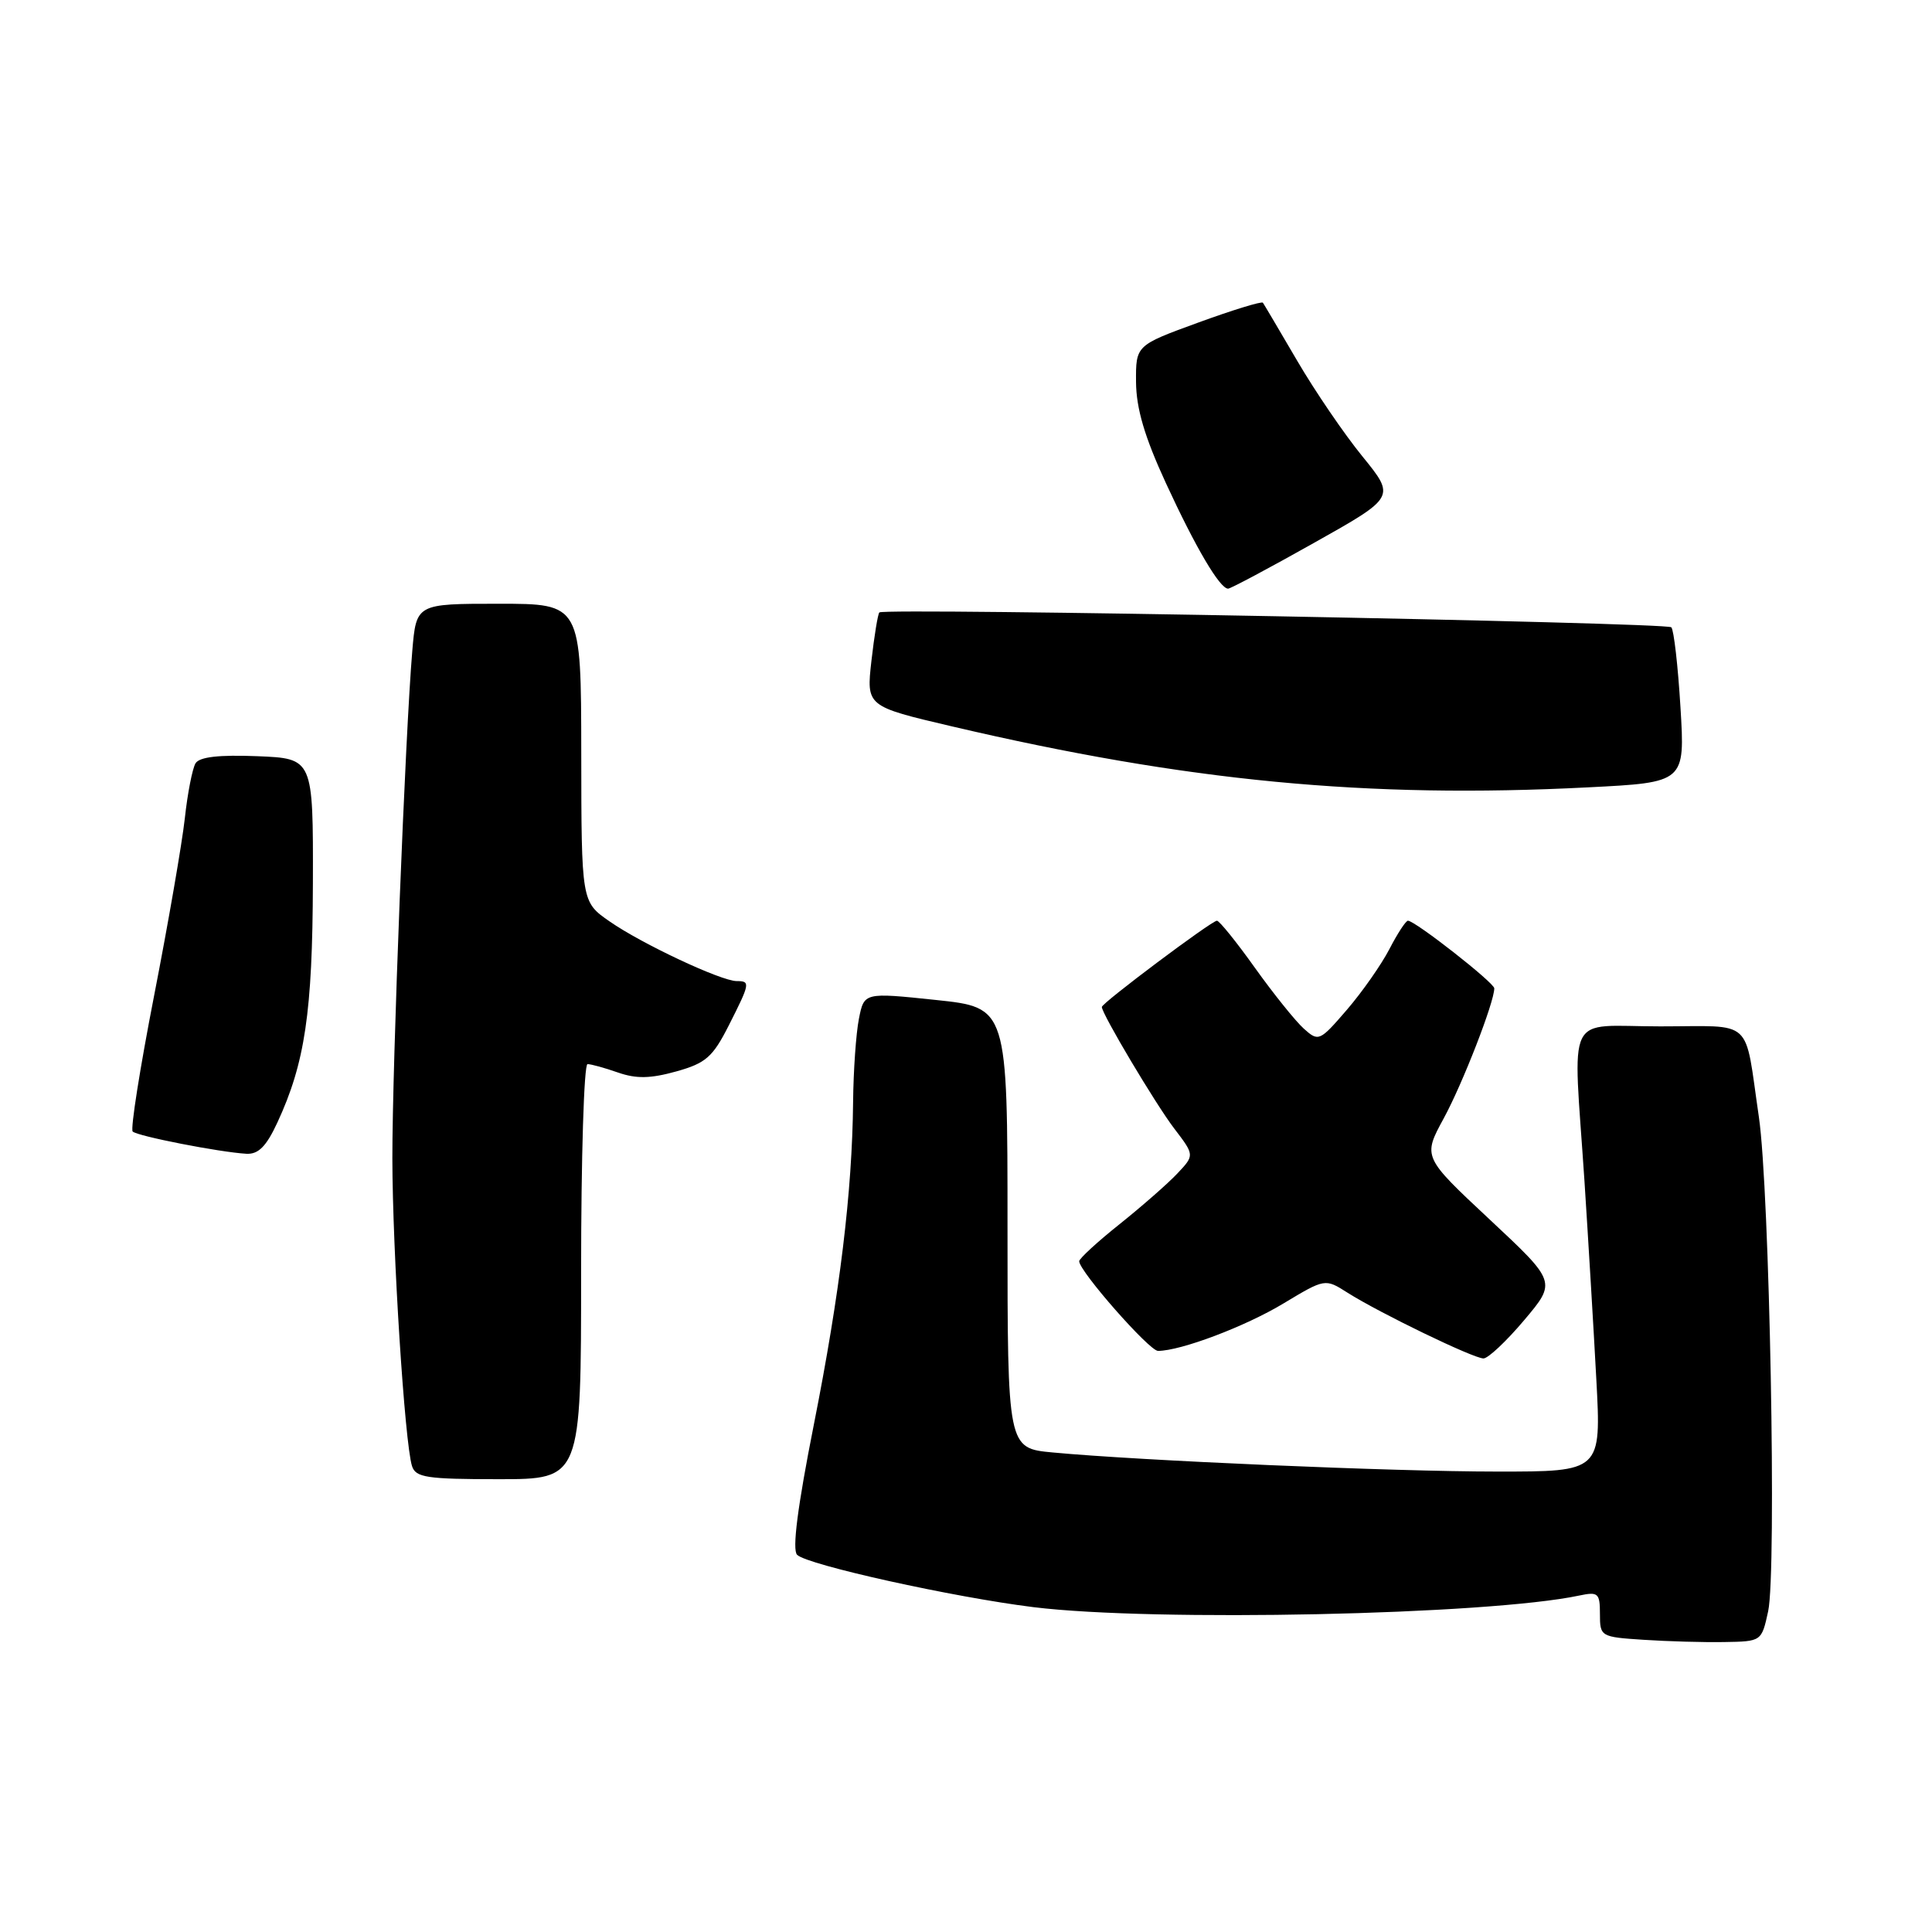 <?xml version="1.0" encoding="UTF-8" standalone="no"?>
<!DOCTYPE svg PUBLIC "-//W3C//DTD SVG 1.1//EN" "http://www.w3.org/Graphics/SVG/1.1/DTD/svg11.dtd" >
<svg xmlns="http://www.w3.org/2000/svg" xmlns:xlink="http://www.w3.org/1999/xlink" version="1.1" viewBox="0 0 256 256">
 <g >
 <path fill="currentColor"
d=" M 234.29 213.50 C 235.43 208.25 234.48 157.64 233.06 148.00 C 231.10 134.67 232.55 136.00 219.98 136.00 C 207.22 136.00 208.43 133.53 209.95 156.50 C 210.45 164.20 211.16 176.01 211.52 182.75 C 212.18 195.00 212.18 195.00 198.34 194.99 C 184.58 194.99 150.97 193.54 139.50 192.46 C 133.50 191.90 133.50 191.90 133.50 162.70 C 133.50 133.50 133.50 133.50 124.00 132.50 C 114.50 131.50 114.50 131.50 113.81 135.00 C 113.43 136.92 113.08 141.88 113.04 146.00 C 112.92 157.97 111.30 171.29 107.84 188.76 C 105.68 199.65 104.95 205.35 105.62 206.02 C 106.96 207.36 126.36 211.65 136.97 212.96 C 152.96 214.92 197.14 213.99 209.25 211.42 C 211.77 210.89 212.00 211.09 212.00 213.87 C 212.00 216.85 212.10 216.91 217.75 217.28 C 220.91 217.49 225.73 217.63 228.46 217.58 C 233.41 217.50 233.42 217.50 234.29 213.50 Z  M 77.00 168.50 C 77.00 153.38 77.38 141.00 77.85 141.00 C 78.32 141.00 80.14 141.50 81.90 142.12 C 84.32 142.96 86.20 142.92 89.61 141.97 C 93.52 140.88 94.44 140.07 96.56 135.89 C 99.40 130.28 99.45 130.00 97.62 130.00 C 95.56 130.00 85.03 125.06 80.77 122.09 C 77.04 119.50 77.04 119.50 77.02 99.75 C 77.00 80.00 77.00 80.00 66.08 80.00 C 55.16 80.00 55.16 80.00 54.63 86.25 C 53.70 97.20 51.98 141.06 51.99 153.50 C 52.01 165.82 53.62 191.13 54.59 194.25 C 55.07 195.78 56.53 196.00 66.07 196.00 C 77.00 196.00 77.00 196.00 77.00 168.50 Z  M 201.96 174.93 C 206.24 169.86 206.24 169.86 197.38 161.58 C 188.52 153.30 188.52 153.30 191.30 148.19 C 193.80 143.60 198.00 132.80 198.00 130.96 C 198.00 130.22 187.51 122.00 186.56 122.00 C 186.28 122.00 185.17 123.69 184.11 125.75 C 183.04 127.81 180.51 131.43 178.47 133.80 C 174.86 137.99 174.71 138.05 172.76 136.30 C 171.66 135.31 168.75 131.69 166.29 128.25 C 163.84 124.81 161.57 122.00 161.25 122.00 C 160.55 122.00 146.00 132.90 146.00 133.43 C 146.00 134.34 153.11 146.28 155.58 149.52 C 158.29 153.07 158.29 153.07 156.01 155.49 C 154.75 156.83 151.31 159.84 148.36 162.20 C 145.41 164.55 143.00 166.77 143.00 167.12 C 143.00 168.44 152.29 179.00 153.44 179.00 C 156.44 179.00 165.00 175.77 170.04 172.73 C 175.58 169.40 175.58 169.40 178.54 171.28 C 182.78 173.97 195.24 180.00 196.57 180.00 C 197.18 180.00 199.61 177.72 201.96 174.93 Z  M 36.75 148.75 C 40.41 140.86 41.41 134.11 41.46 117.00 C 41.50 100.50 41.50 100.50 34.09 100.20 C 29.02 100.00 26.44 100.29 25.91 101.14 C 25.50 101.82 24.85 105.10 24.49 108.43 C 24.12 111.77 22.29 122.34 20.42 131.93 C 18.55 141.51 17.27 149.61 17.58 149.93 C 18.18 150.54 29.07 152.67 32.64 152.88 C 34.23 152.97 35.28 151.92 36.75 148.75 Z  M 210.39 104.33 C 223.28 103.68 223.28 103.68 222.67 93.71 C 222.34 88.22 221.79 83.46 221.46 83.12 C 220.81 82.47 117.14 80.52 116.52 81.15 C 116.32 81.35 115.85 84.23 115.47 87.55 C 114.79 93.59 114.79 93.59 126.14 96.25 C 157.21 103.53 181.15 105.83 210.39 104.33 Z  M 174.12 71.93 C 184.91 65.87 184.91 65.87 180.54 60.49 C 178.13 57.54 174.24 51.83 171.89 47.81 C 169.54 43.79 167.49 40.32 167.34 40.11 C 167.18 39.90 163.33 41.08 158.78 42.74 C 150.50 45.76 150.50 45.76 150.53 50.63 C 150.56 54.13 151.66 57.88 154.48 64.00 C 158.43 72.57 161.63 78.00 162.73 78.00 C 163.06 78.00 168.18 75.27 174.12 71.93 Z "/>
</g>
</svg>
